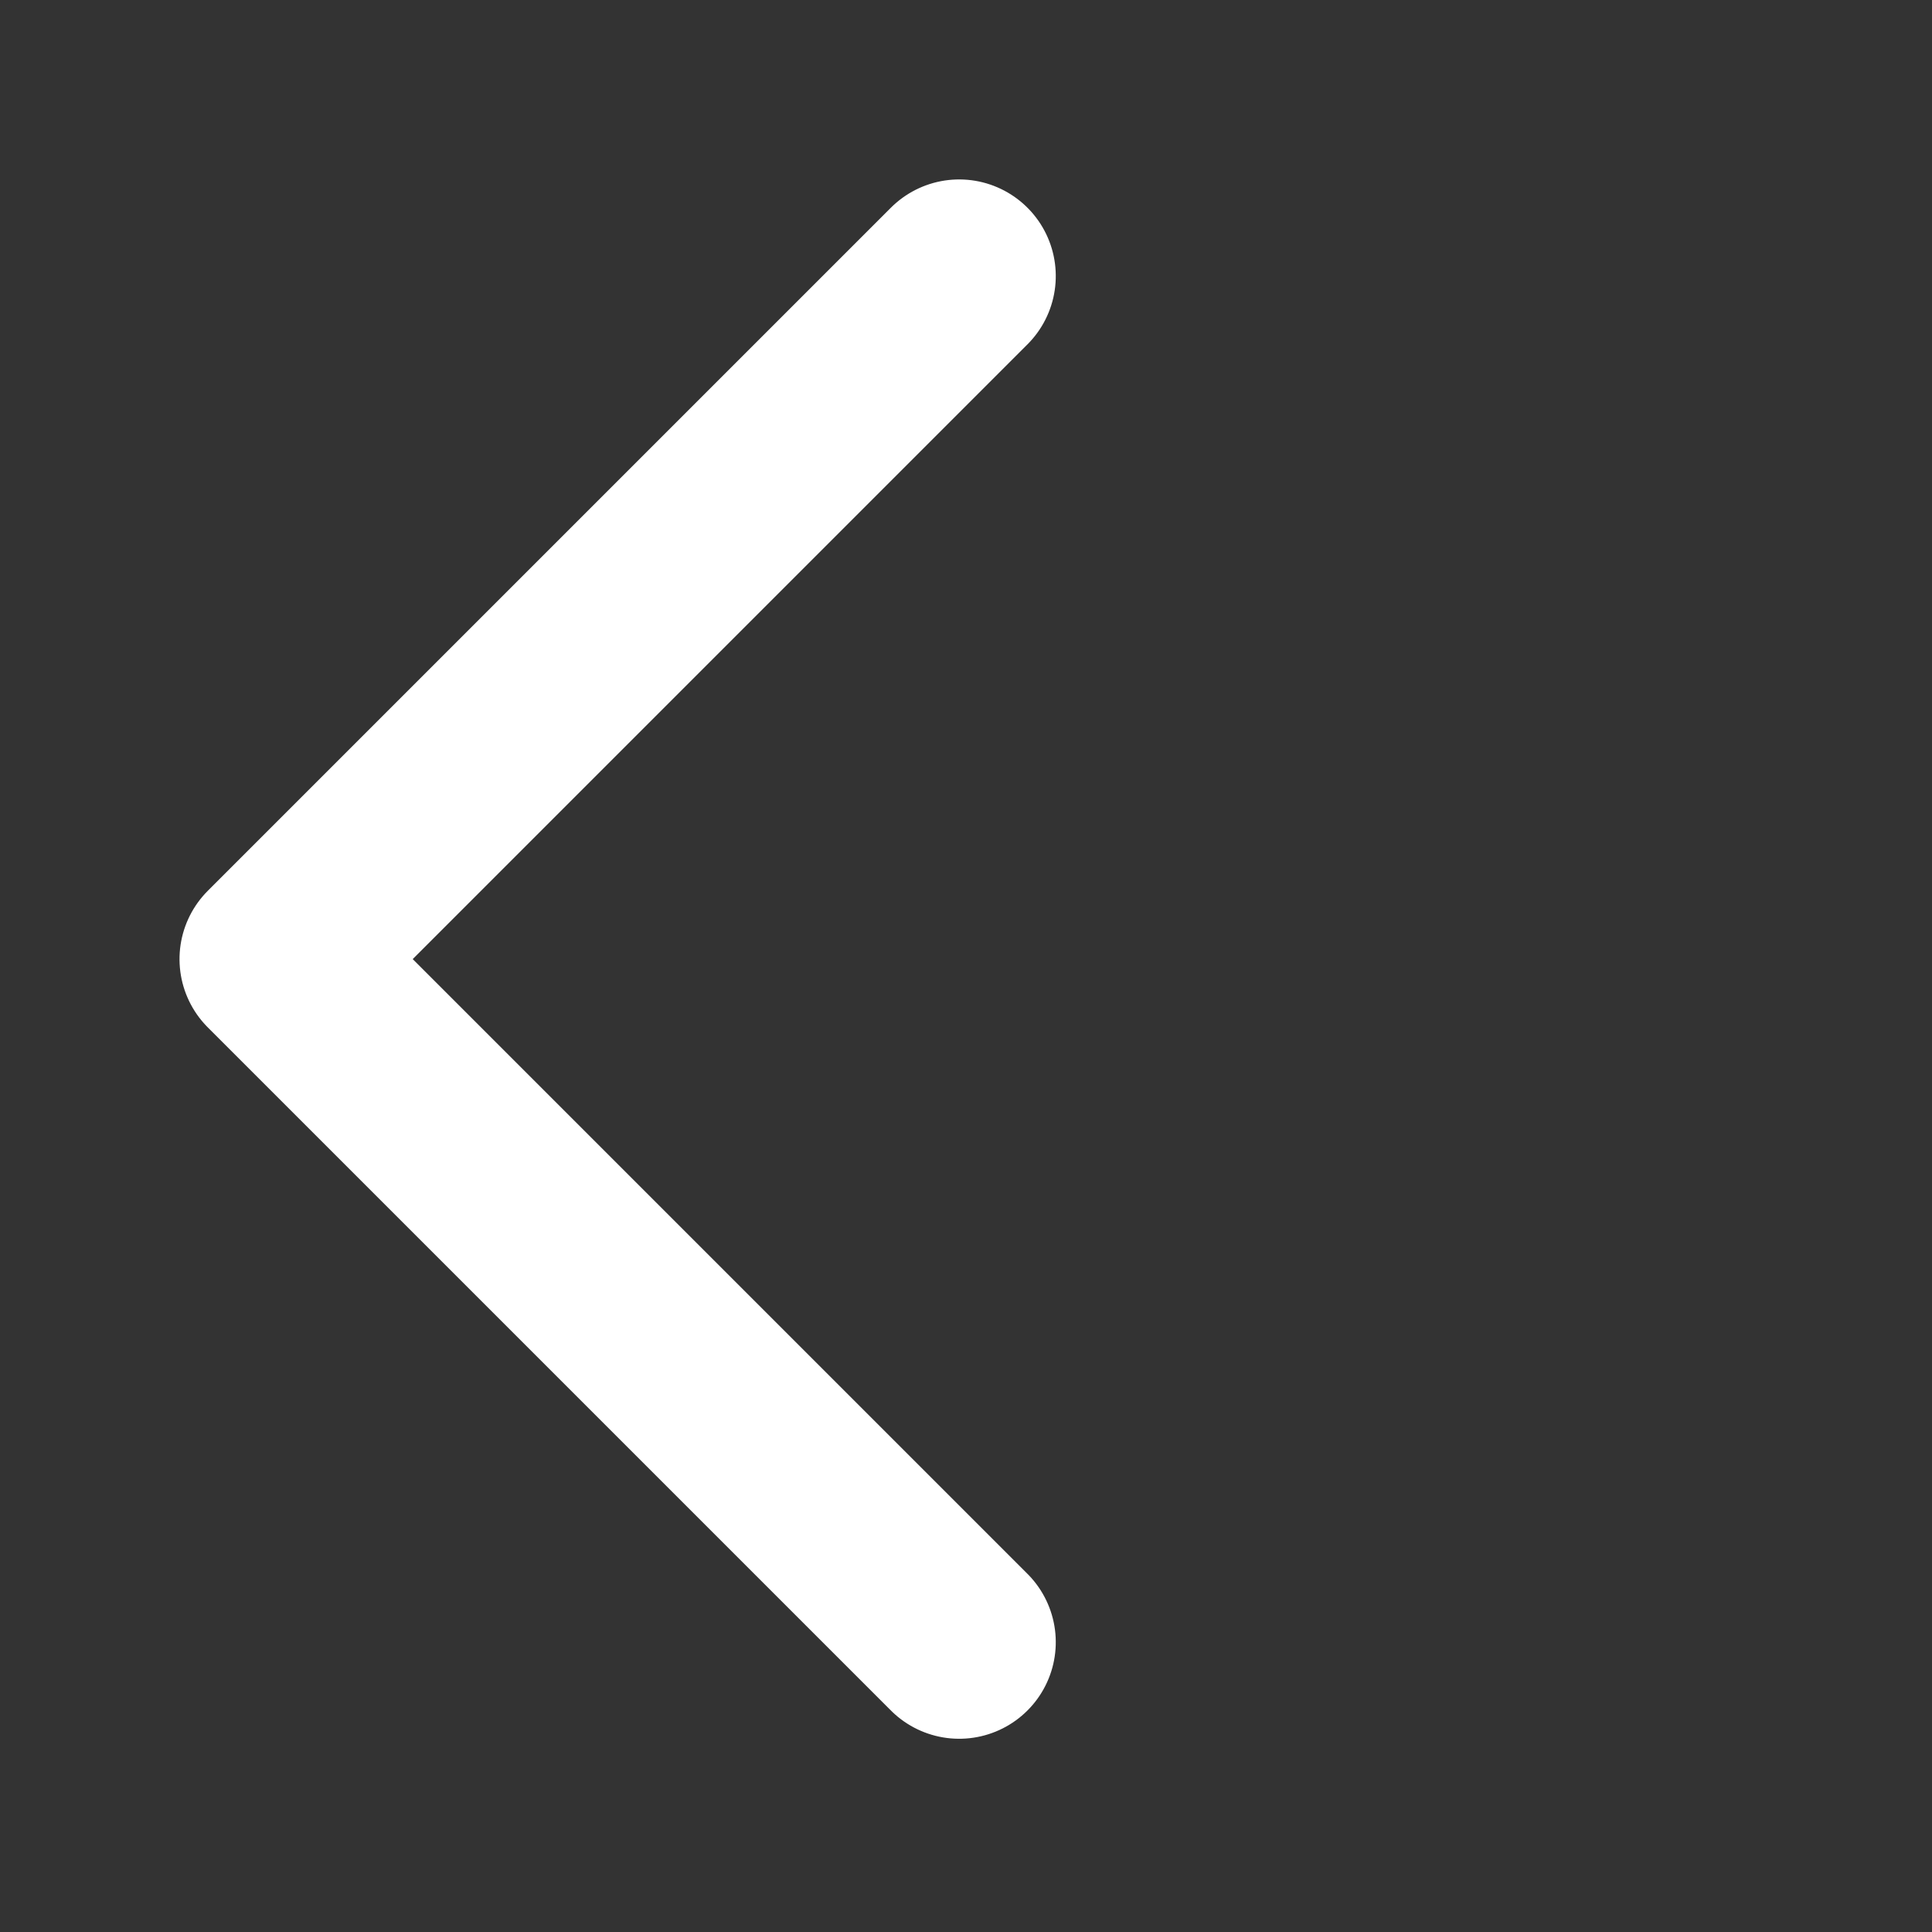 <svg xmlns="http://www.w3.org/2000/svg" width="50" height="50" viewBox="0 0 50 50">
    <rect x="0" y="0" width="50" height="50" fill="#333333" stroke="none"/>
    <defs>
        <style>
            .cls-1,.cls-2{fill:none}.cls-1{stroke:#fff;stroke-linecap:round;stroke-linejoin:round;stroke-width:5px}
        </style>
    </defs>
    <g id="slide_left" transform="translate(-50 -265)">
        <path id="slide_left-2" d="M1792.116 502.595h25v25" class="cls-1" data-name="slide_left" transform="rotate(-135 893.064 760.71)"/>
        <path id="사각형_45" d="M0 0h50v50H0z" class="cls-2" data-name="사각형 45" transform="rotate(180 50 157.5)"/>
    </g>
</svg>
